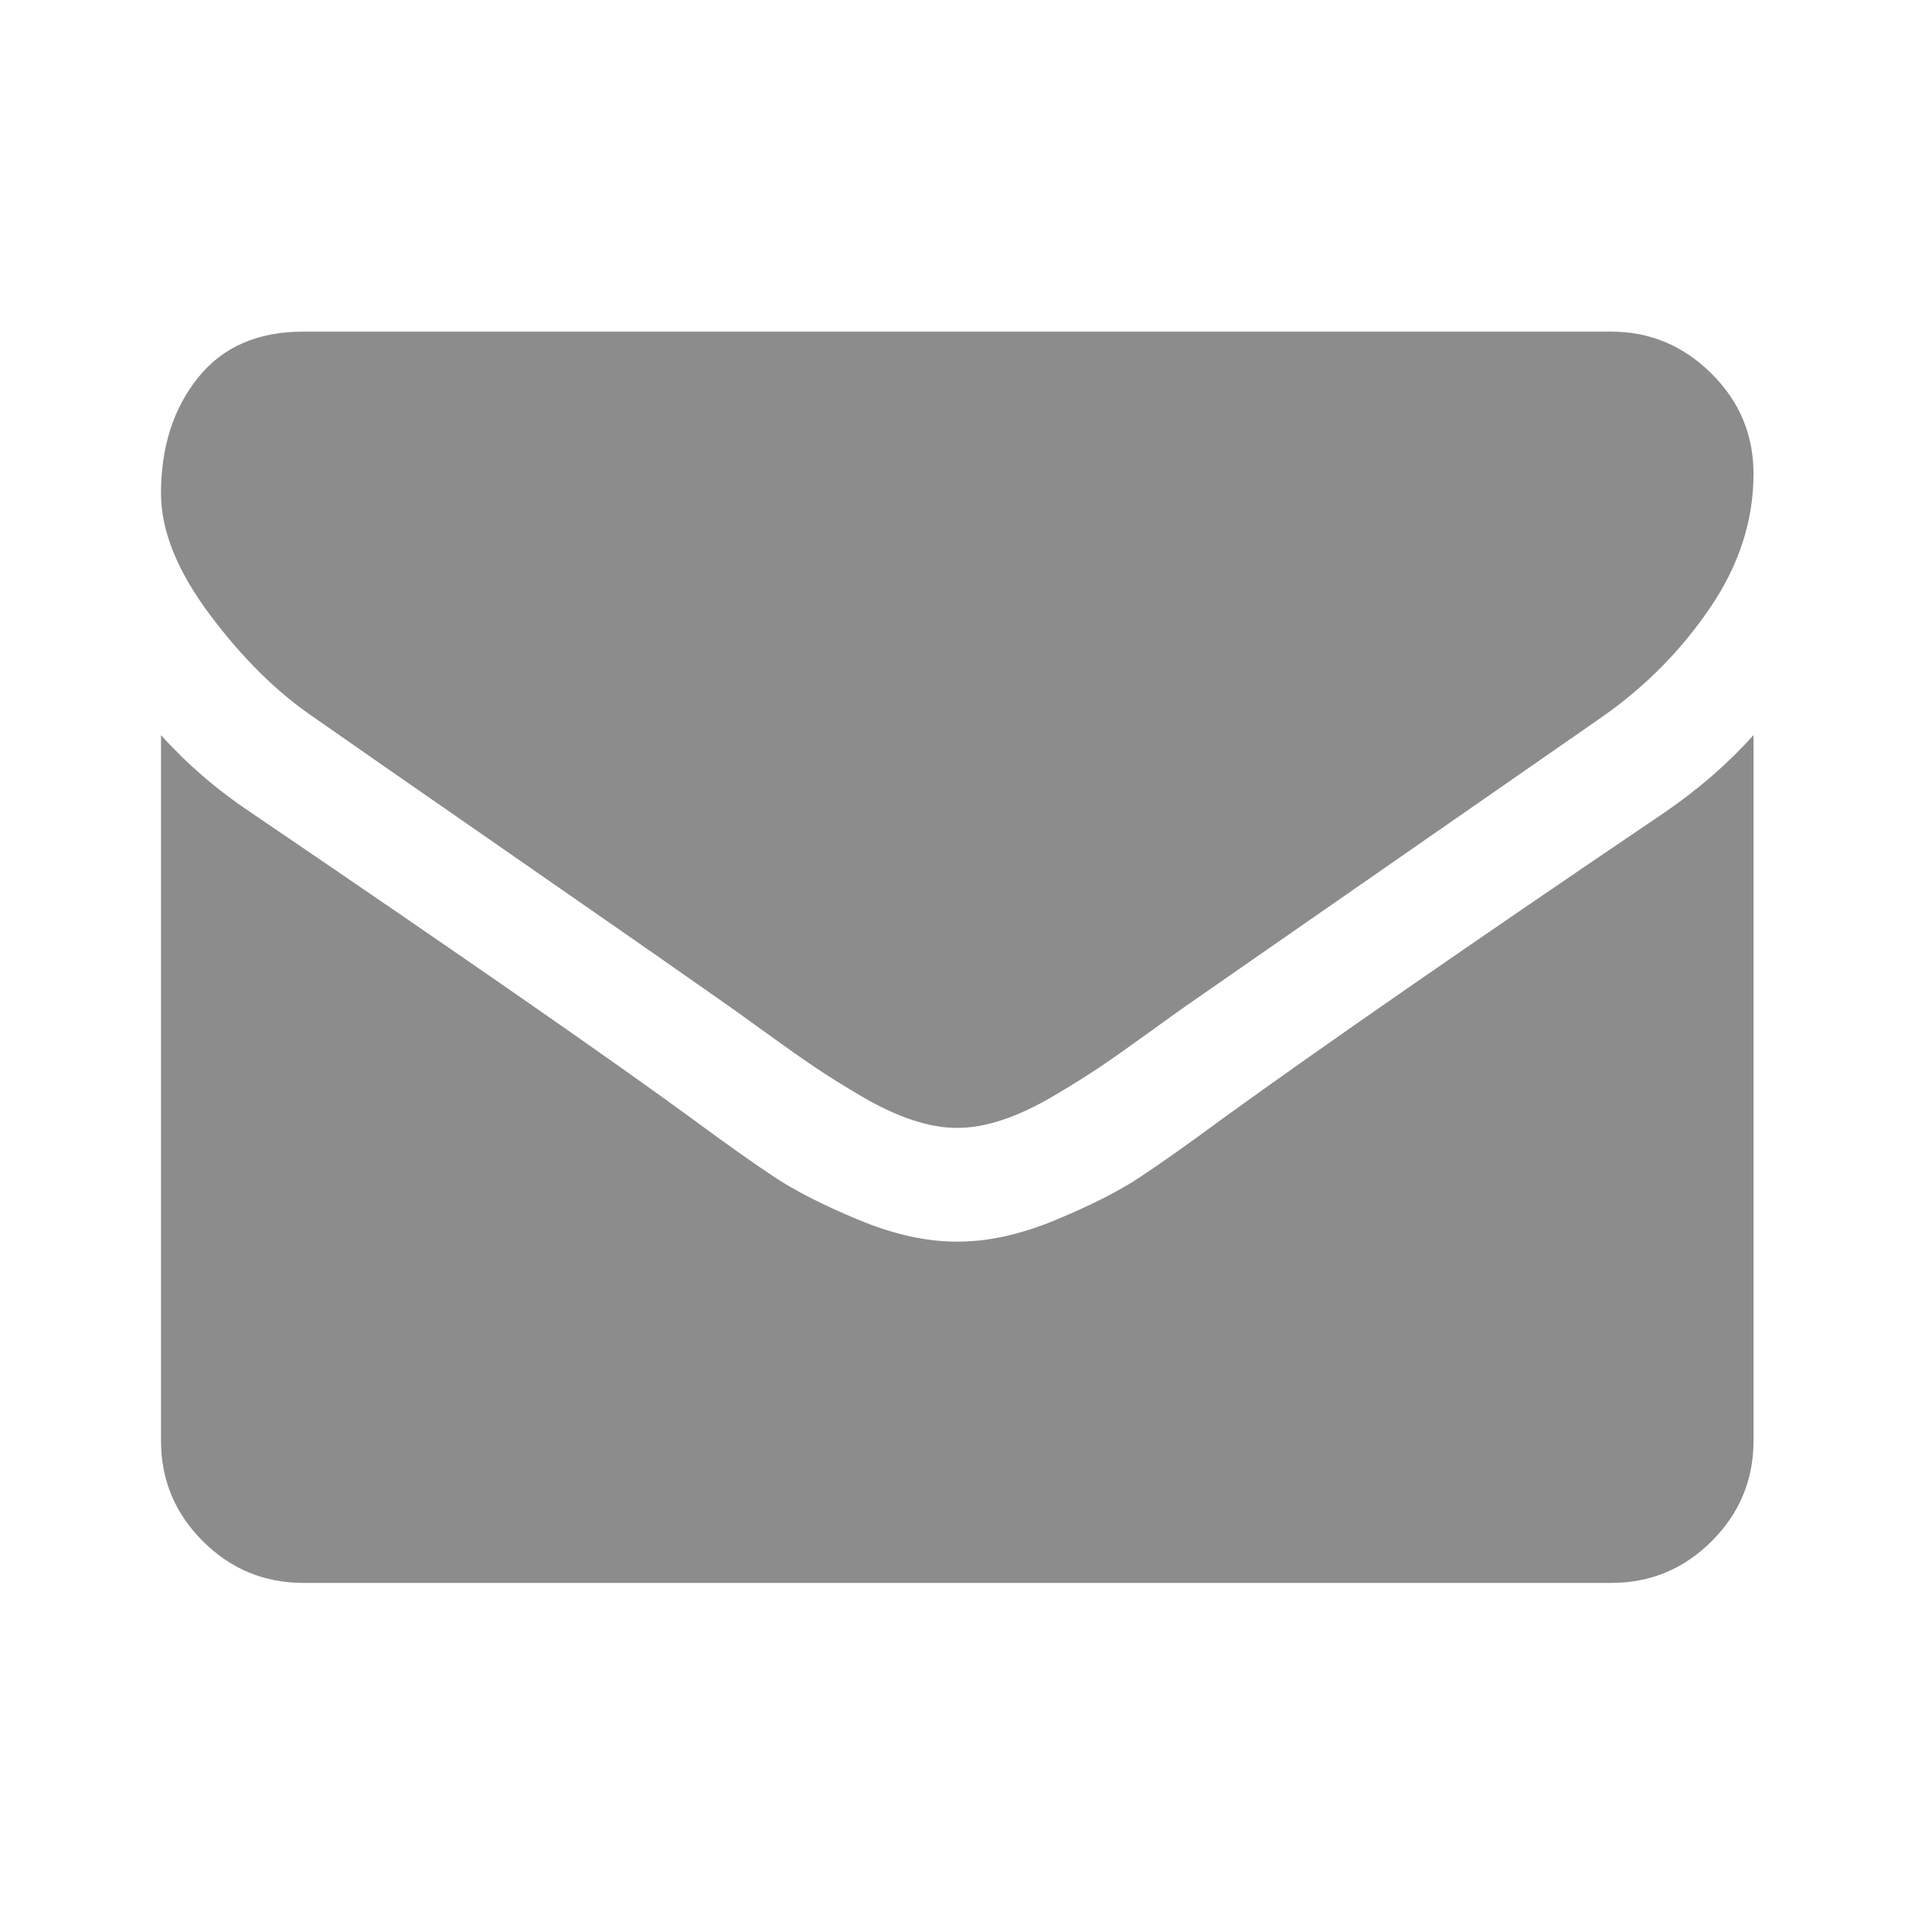 <?xml version="1.0" encoding="UTF-8" standalone="no"?>
<!DOCTYPE svg PUBLIC "-//W3C//DTD SVG 1.1//EN" "http://www.w3.org/Graphics/SVG/1.1/DTD/svg11.dtd">
<svg width="100%" height="100%" viewBox="0 0 18 18" version="1.1" xmlns="http://www.w3.org/2000/svg" xmlns:xlink="http://www.w3.org/1999/xlink" xml:space="preserve" xmlns:serif="http://www.serif.com/" style="fill-rule:evenodd;clip-rule:evenodd;stroke-linejoin:round;stroke-miterlimit:1.414;">
    <g transform="matrix(0.029,0,0,0.029,1.5,1.5)">
        <path d="M49.106,178.729C55.578,183.296 75.087,196.86 107.634,219.414C140.182,241.968 165.116,259.334 182.437,271.513C184.34,272.848 188.383,275.75 194.568,280.223C200.754,284.699 205.894,288.316 209.984,291.075C214.077,293.833 219.025,296.927 224.833,300.352C230.639,303.774 236.112,306.348 241.251,308.052C246.391,309.77 251.149,310.621 255.526,310.621L256.101,310.621C260.478,310.621 265.238,309.769 270.378,308.052C275.515,306.348 280.993,303.771 286.794,300.352C292.598,296.923 297.546,293.832 301.639,291.075C305.732,288.316 310.868,284.699 317.056,280.223C323.24,275.746 327.288,272.848 329.191,271.513C346.699,259.334 391.242,228.403 462.806,178.723C476.7,169.02 488.308,157.312 497.633,143.607C506.965,129.908 511.626,115.537 511.626,100.502C511.626,87.938 507.103,77.183 498.061,68.238C489.02,59.291 478.312,54.82 465.944,54.82L45.679,54.82C31.024,54.82 19.746,59.768 11.847,69.664C3.949,79.562 0,91.934 0,106.779C0,118.77 5.236,131.764 15.703,145.753C26.169,159.743 37.307,170.736 49.106,178.729Z" style="fill:rgb(140,140,140);fill-rule:nonzero;"/>
        <path d="M483.072,209.275C420.648,251.526 373.248,284.362 340.895,307.776C330.046,315.767 321.245,322.005 314.486,326.475C307.727,330.948 298.738,335.516 287.506,340.177C276.278,344.845 265.814,347.172 256.105,347.172L255.814,347.172L255.527,347.172C245.82,347.172 235.35,344.845 224.122,340.177C212.894,335.516 203.899,330.948 197.142,326.475C190.387,322.005 181.583,315.767 170.735,307.776C145.038,288.934 97.74,256.096 28.839,209.275C17.987,202.047 8.375,193.762 0,184.437L0,411.122C0,423.692 4.471,434.441 13.418,443.387C22.363,452.336 33.119,456.809 45.682,456.809L465.948,456.809C478.508,456.809 489.263,452.336 498.209,443.387C507.158,434.438 511.627,423.693 511.627,411.122L511.627,184.437C503.441,193.569 493.927,201.854 483.072,209.275Z" style="fill:rgb(140,140,140);fill-rule:nonzero;"/>
    </g>
</svg>
